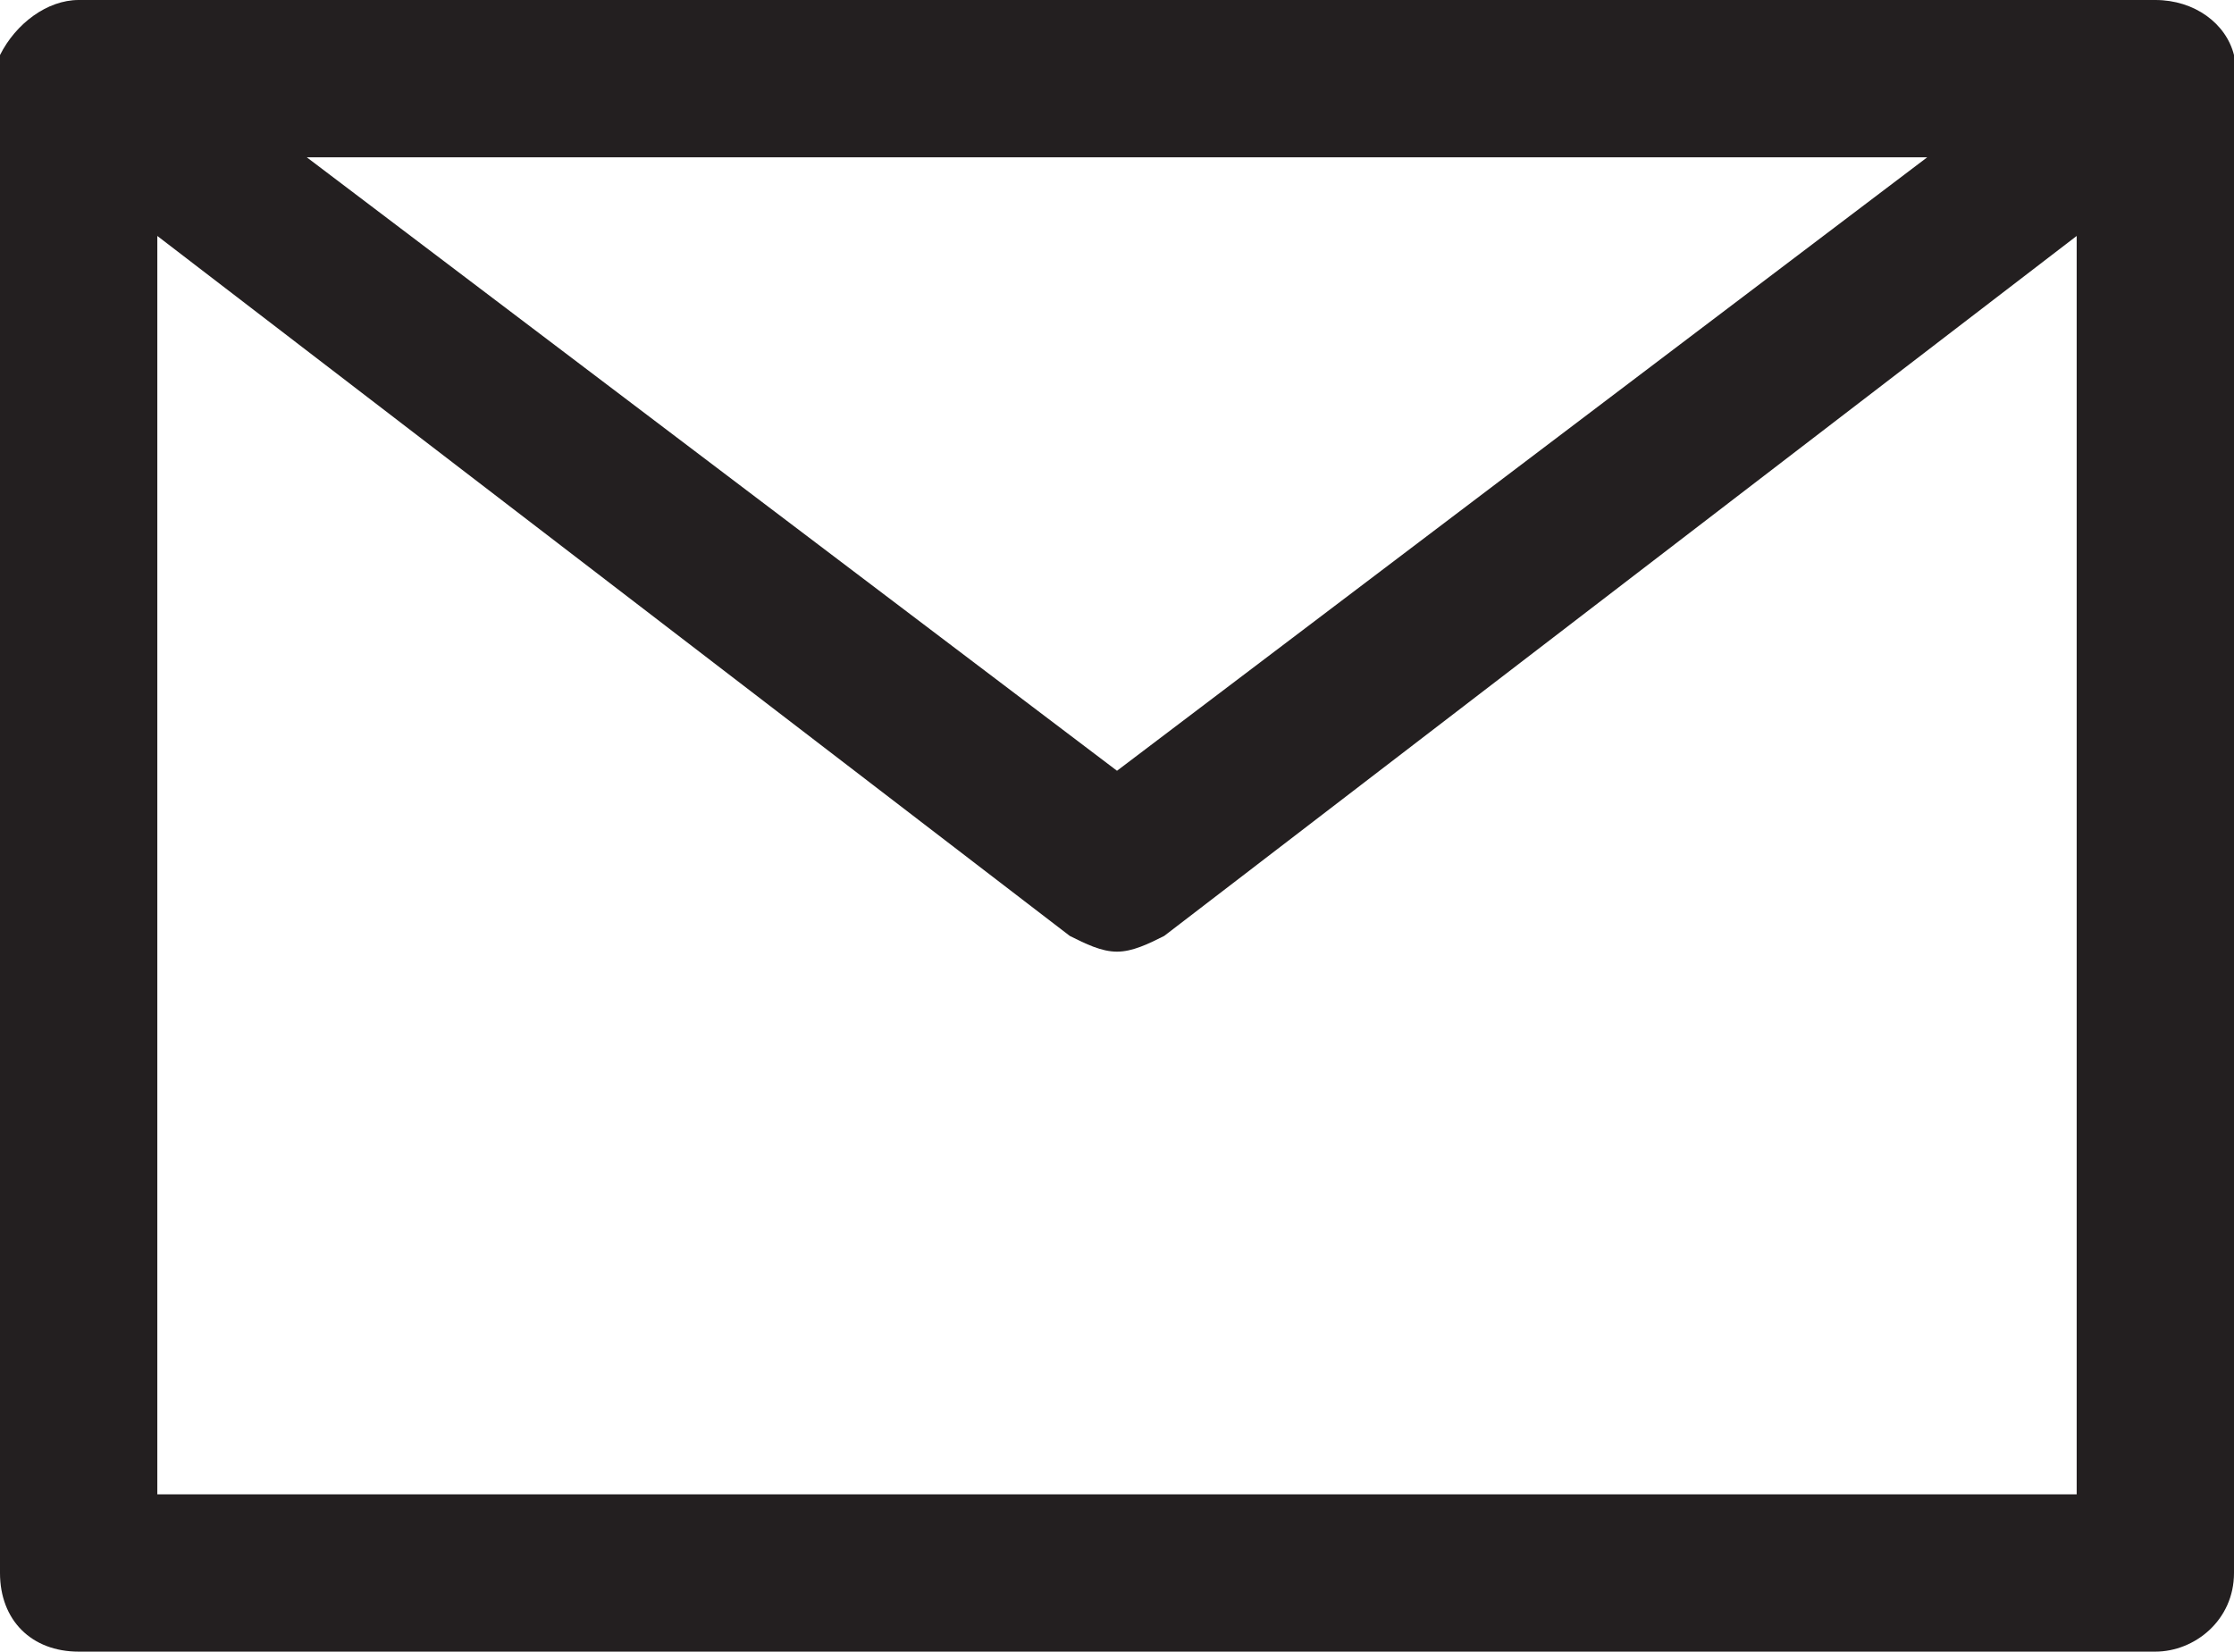 <?xml version="1.0" encoding="utf-8"?>
<!-- Generator: Adobe Illustrator 18.1.1, SVG Export Plug-In . SVG Version: 6.00 Build 0)  -->
<!DOCTYPE svg PUBLIC "-//W3C//DTD SVG 1.1//EN" "http://www.w3.org/Graphics/SVG/1.1/DTD/svg11.dtd">
<svg version="1.1" id="Layer_1" xmlns="http://www.w3.org/2000/svg" xmlns:xlink="http://www.w3.org/1999/xlink" x="0px" y="0px"
	 width="28.4px" height="21px" viewBox="0 0 28.4 21" enable-background="new 0 0 28.4 21" xml:space="preserve">
<g>
	<path fill="#231F20" d="M28.4,0.7c-0.1-0.4-0.5-0.7-1-0.7H1C0.6,0,0.2,0.3,0,0.7C0,0.8,0,0.9,0,1v19c0,0.6,0.4,1,1,1h26.4
		c0.5,0,1-0.4,1-1V1C28.4,0.9,28.4,0.8,28.4,0.7z M24.5,2L14.2,9.8L3.9,2H24.5z M26.4,19H2V3l11.6,8.9c0.2,0.1,0.4,0.2,0.6,0.2
		c0.2,0,0.4-0.1,0.6-0.2L26.4,3V19z"/>
</g>
</svg>
